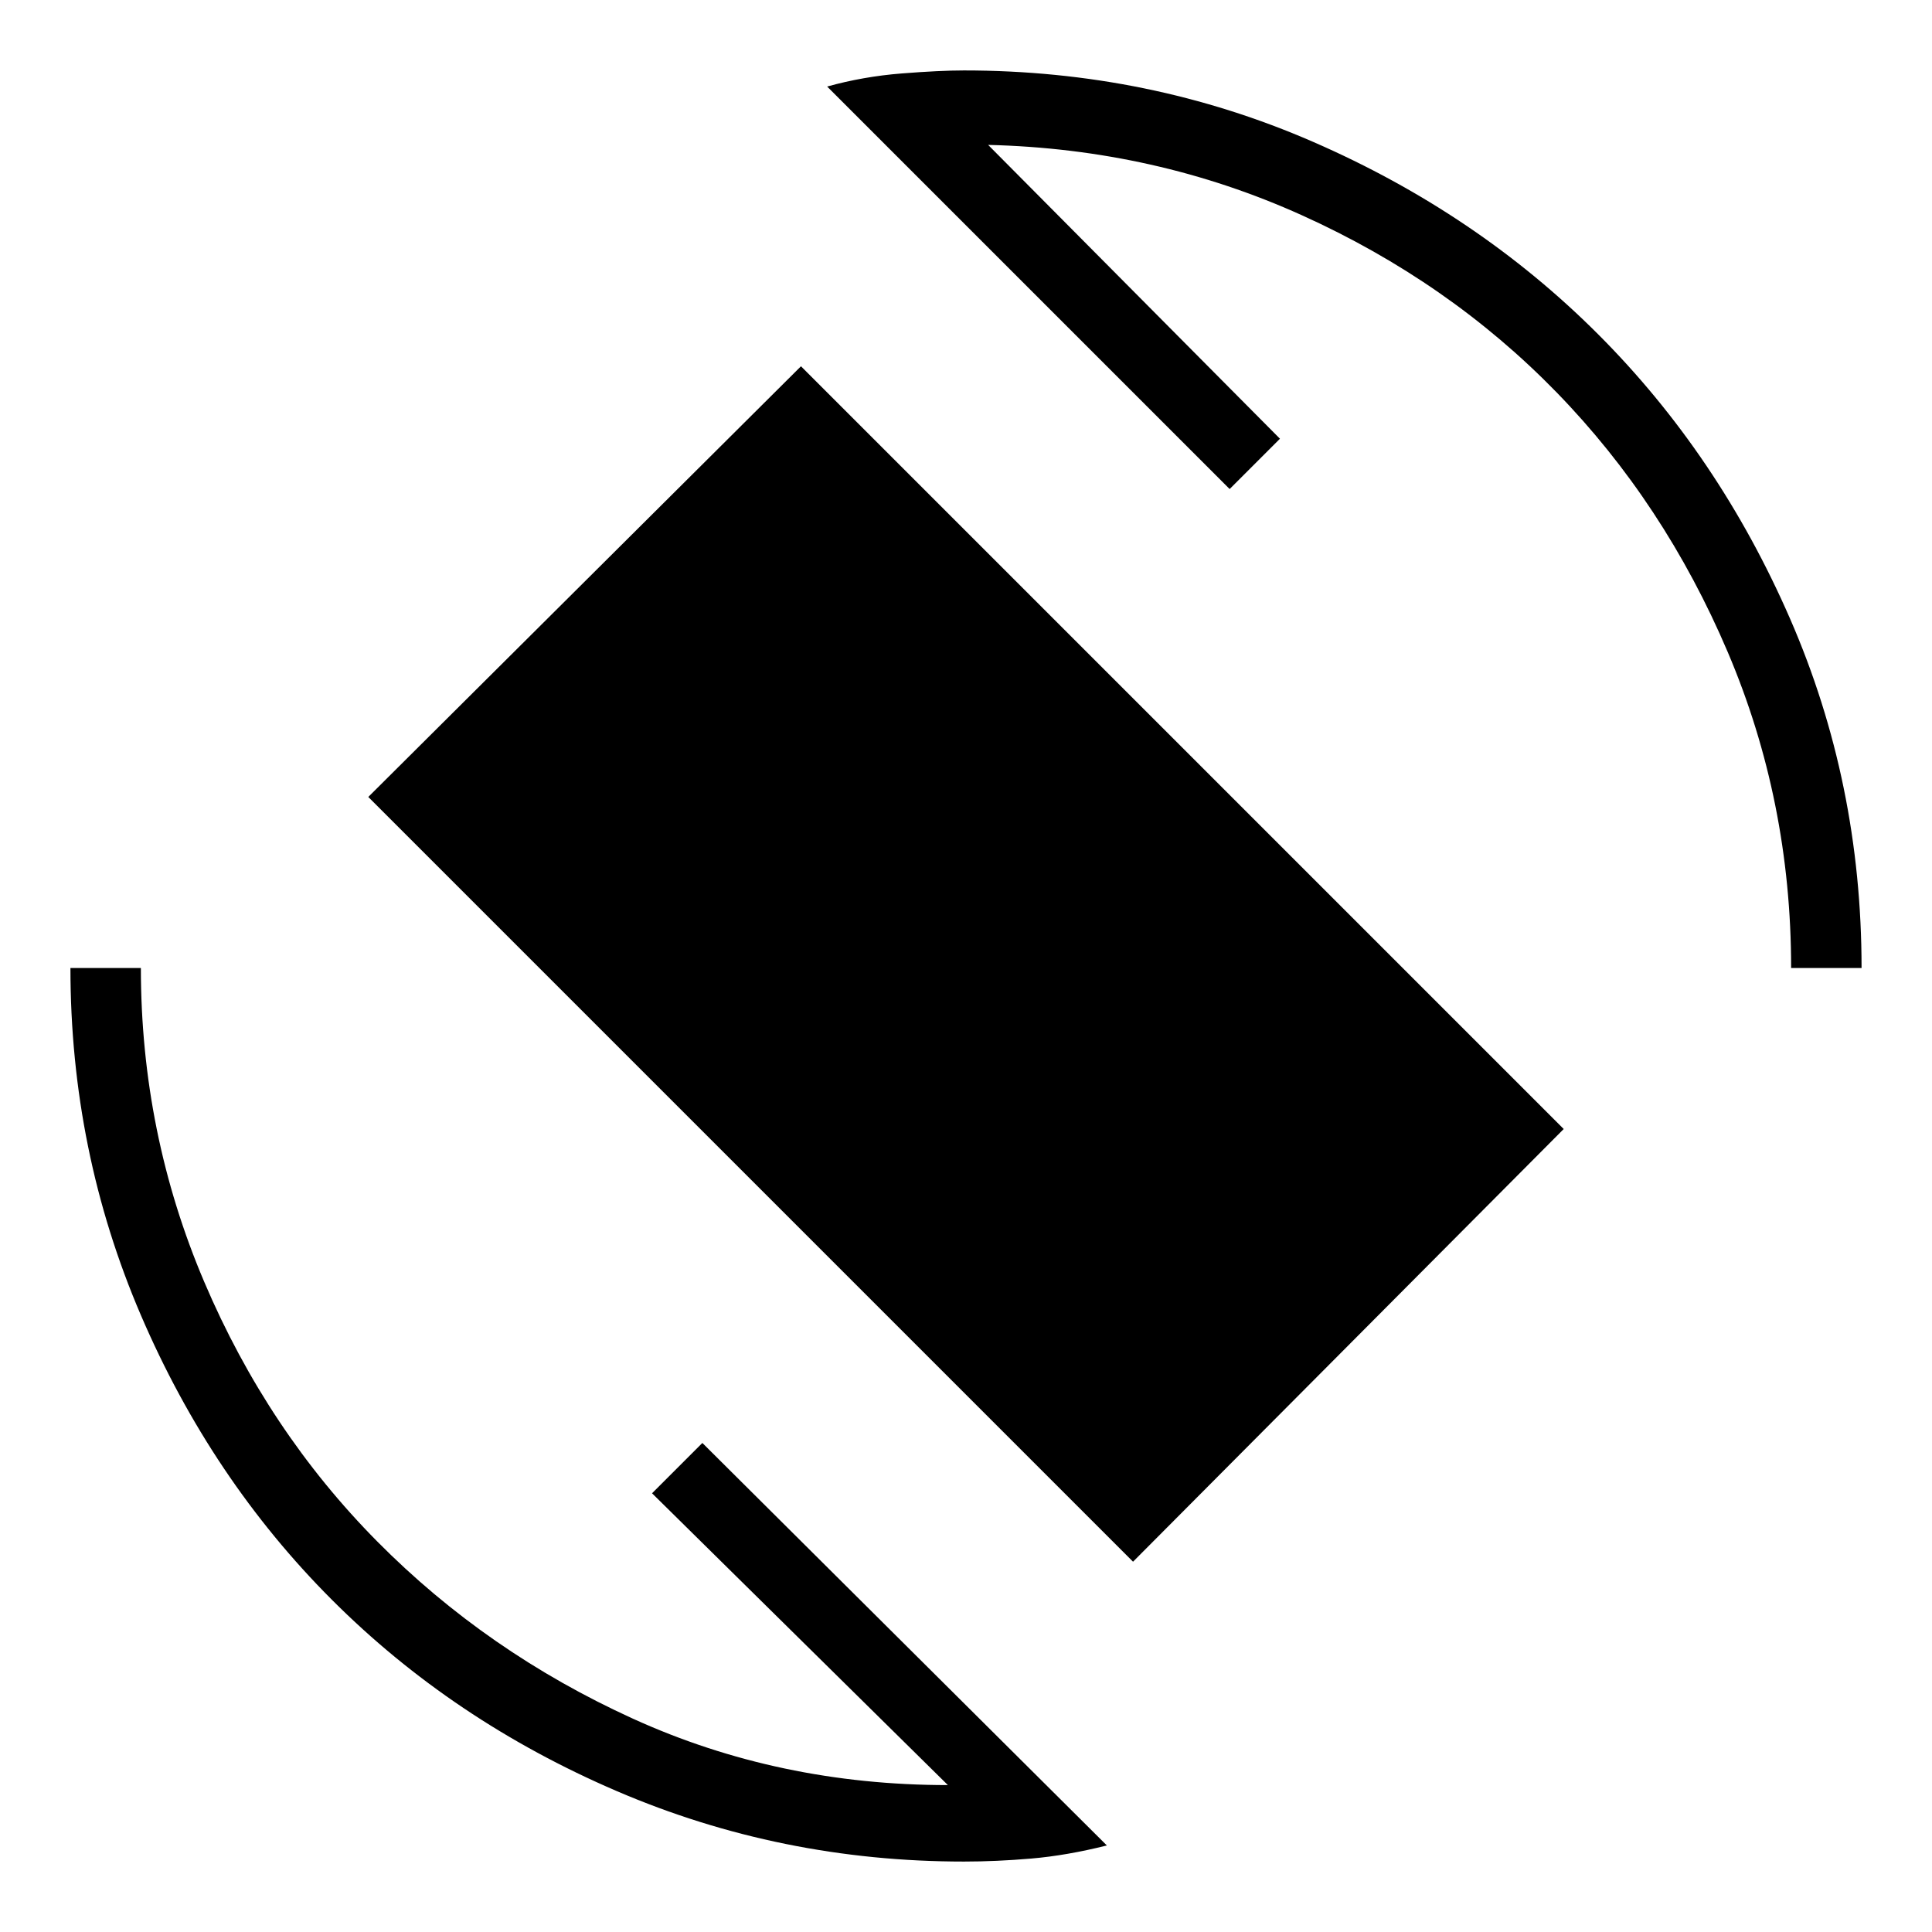 <svg xmlns="http://www.w3.org/2000/svg" height="48" width="48"><path d="m28.15 38.8-19-19L19.9 9.1l18.95 18.95Zm-4.2 7.45q-4.55 0-8.625-1.75T8.25 39.75q-3-3-4.75-7.075T1.75 24.05H3.5q0 4.1 1.575 7.8t4.3 6.45q2.725 2.75 6.35 4.4 3.625 1.65 7.825 1.65L16.2 37.1l1.25-1.25 10.05 10q-1 .25-1.875.325-.875.075-1.675.075Zm20.55-22.2q0-4.15-1.575-7.85-1.575-3.7-4.25-6.45t-6.325-4.4Q28.7 3.7 24.55 3.6l7.25 7.3-1.25 1.25-10-10q.9-.25 1.85-.325.95-.075 1.55-.075 4.6 0 8.675 1.775Q36.7 5.3 39.7 8.3q3 3 4.775 7.075 1.775 4.075 1.775 8.675Z"/></svg>
